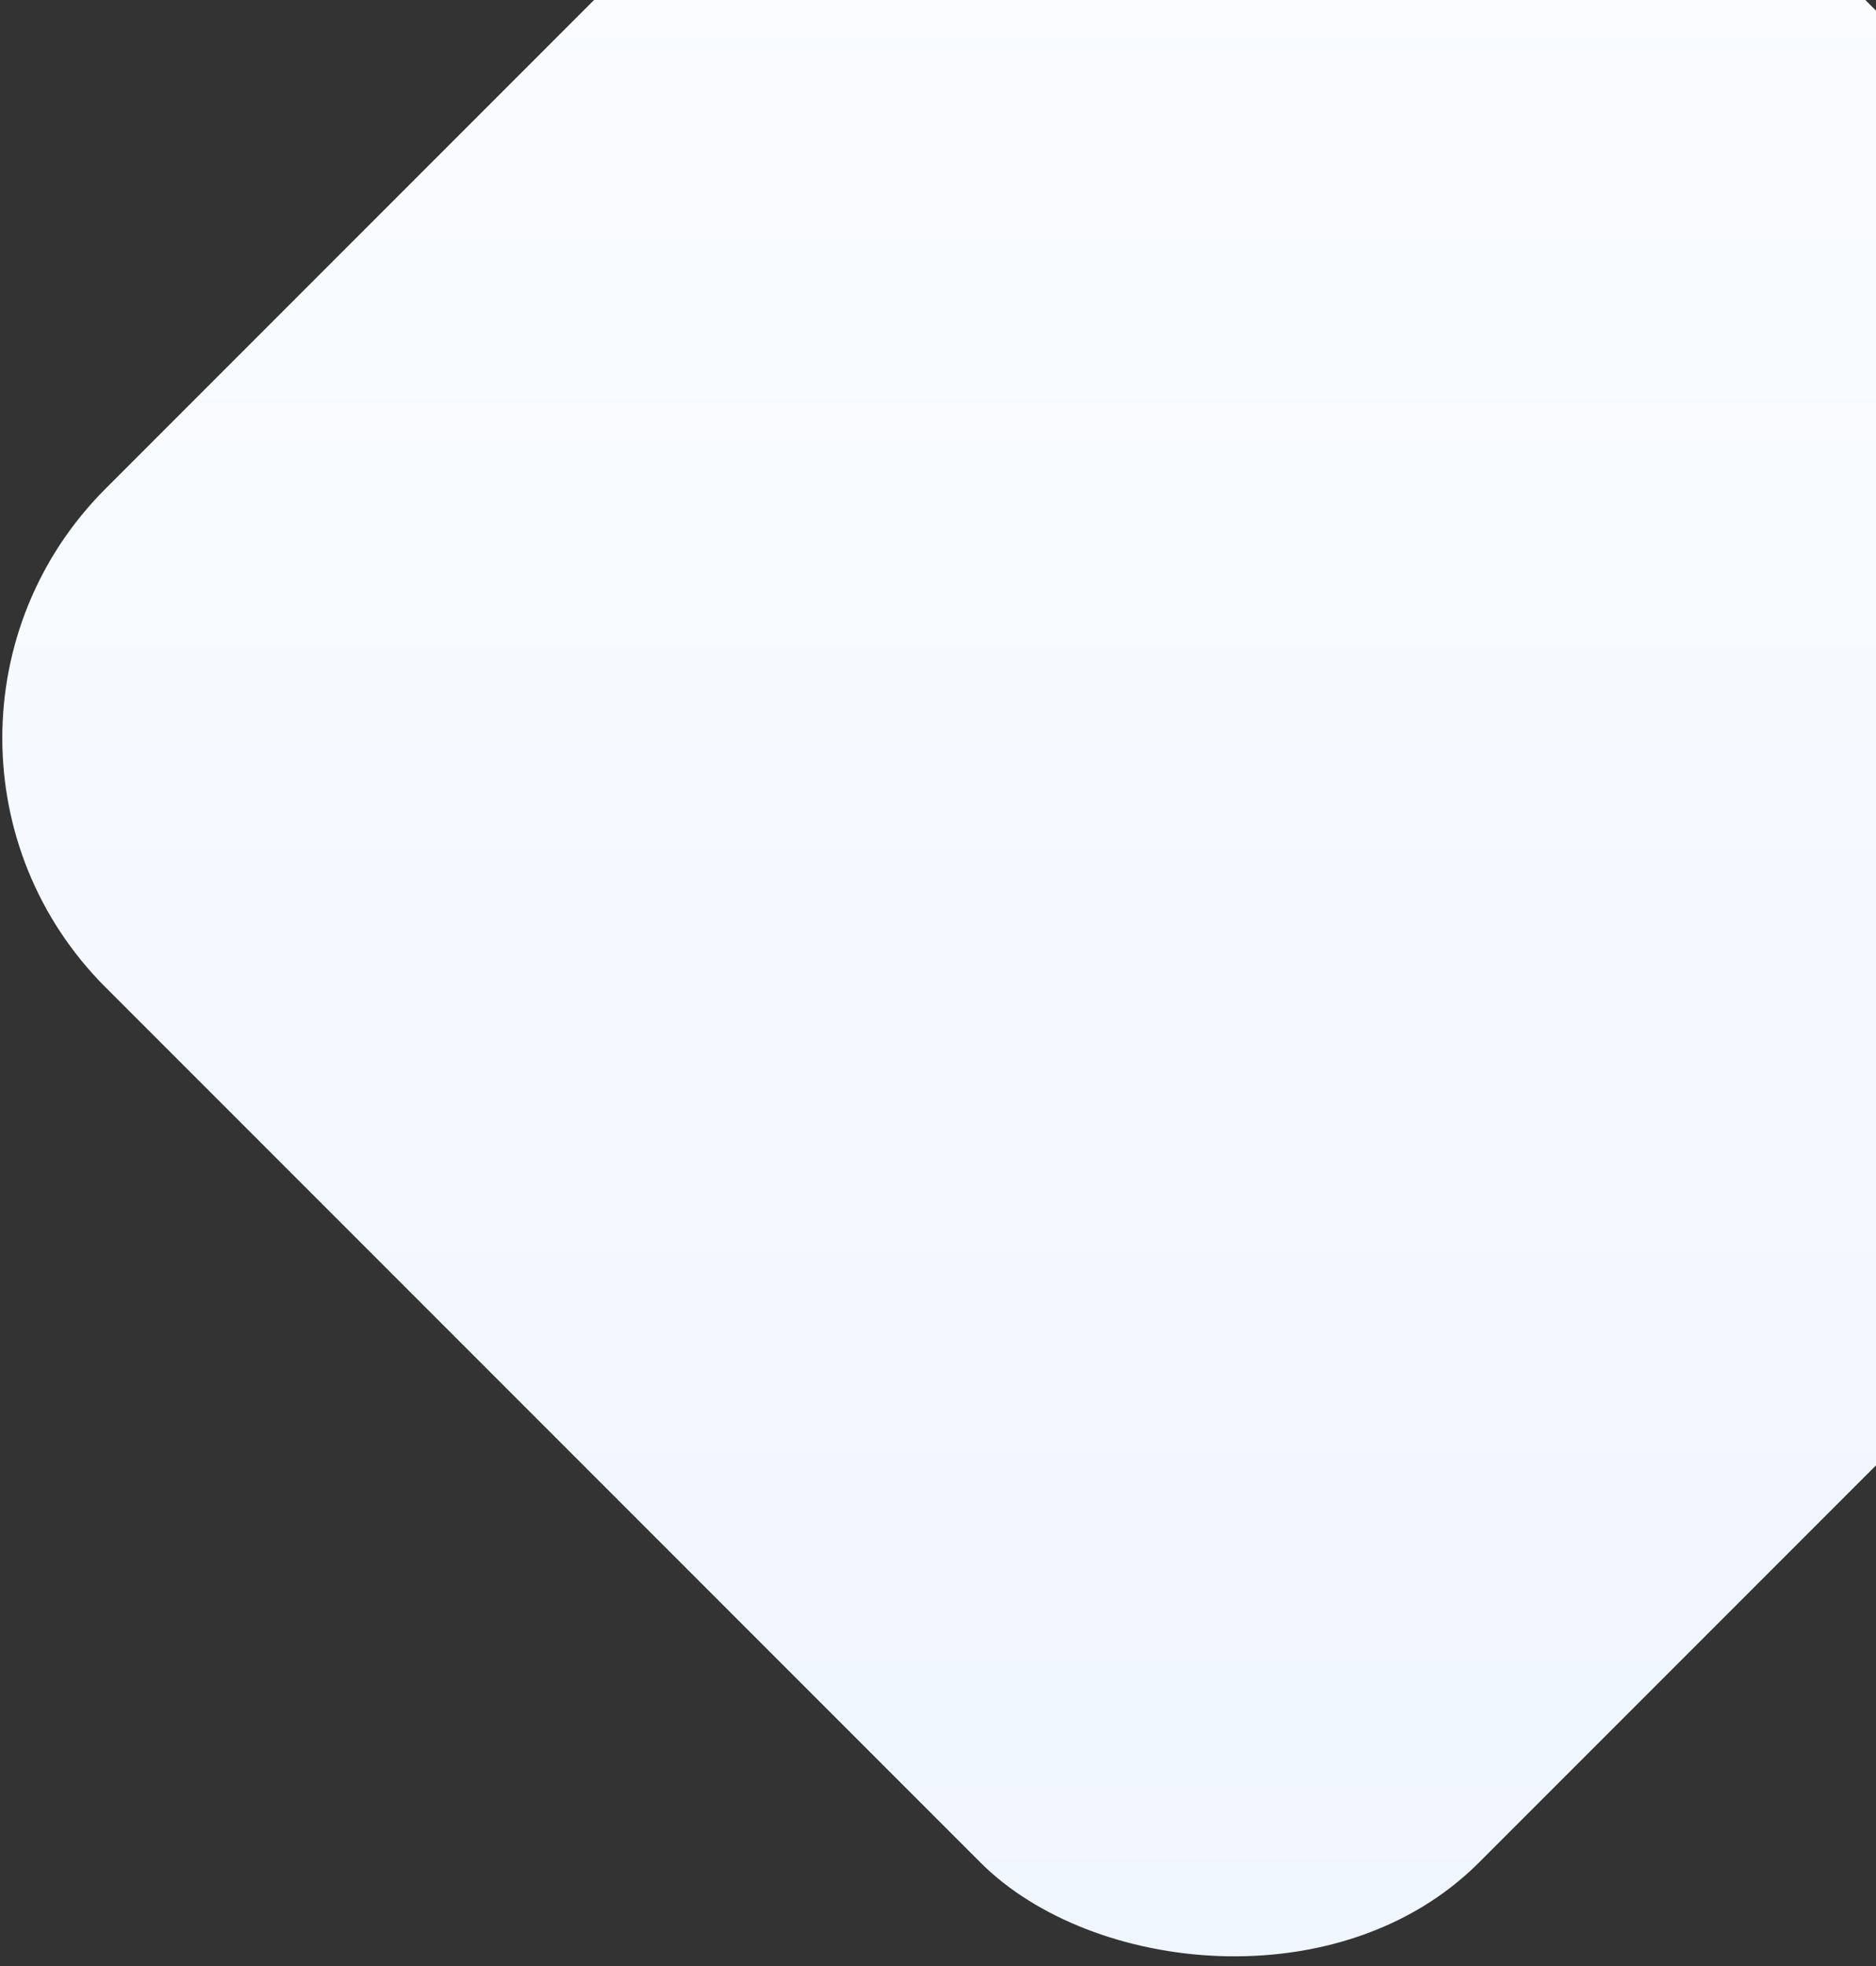 <svg width="692" height="725" viewBox="0 0 692 725" fill="none" xmlns="http://www.w3.org/2000/svg">
<rect x="0" y="0" width="692" height="725" fill="#333333" stroke="none"/>
<rect x="-53" y="272.129" width="716.447" height="716.447" rx="130" transform="rotate(-45 -53 272.129)" fill="url(#paint0_linear_9_1555)"/>
<defs>
<linearGradient id="paint0_linear_9_1555" x1="-13.779" y1="948.978" x2="619.253" y2="315.946" gradientUnits="userSpaceOnUse">
<stop stop-color="#F0F6FF"/>
<stop offset="1" stop-color="#FCFDFF"/>
</linearGradient>
</defs>
</svg>
